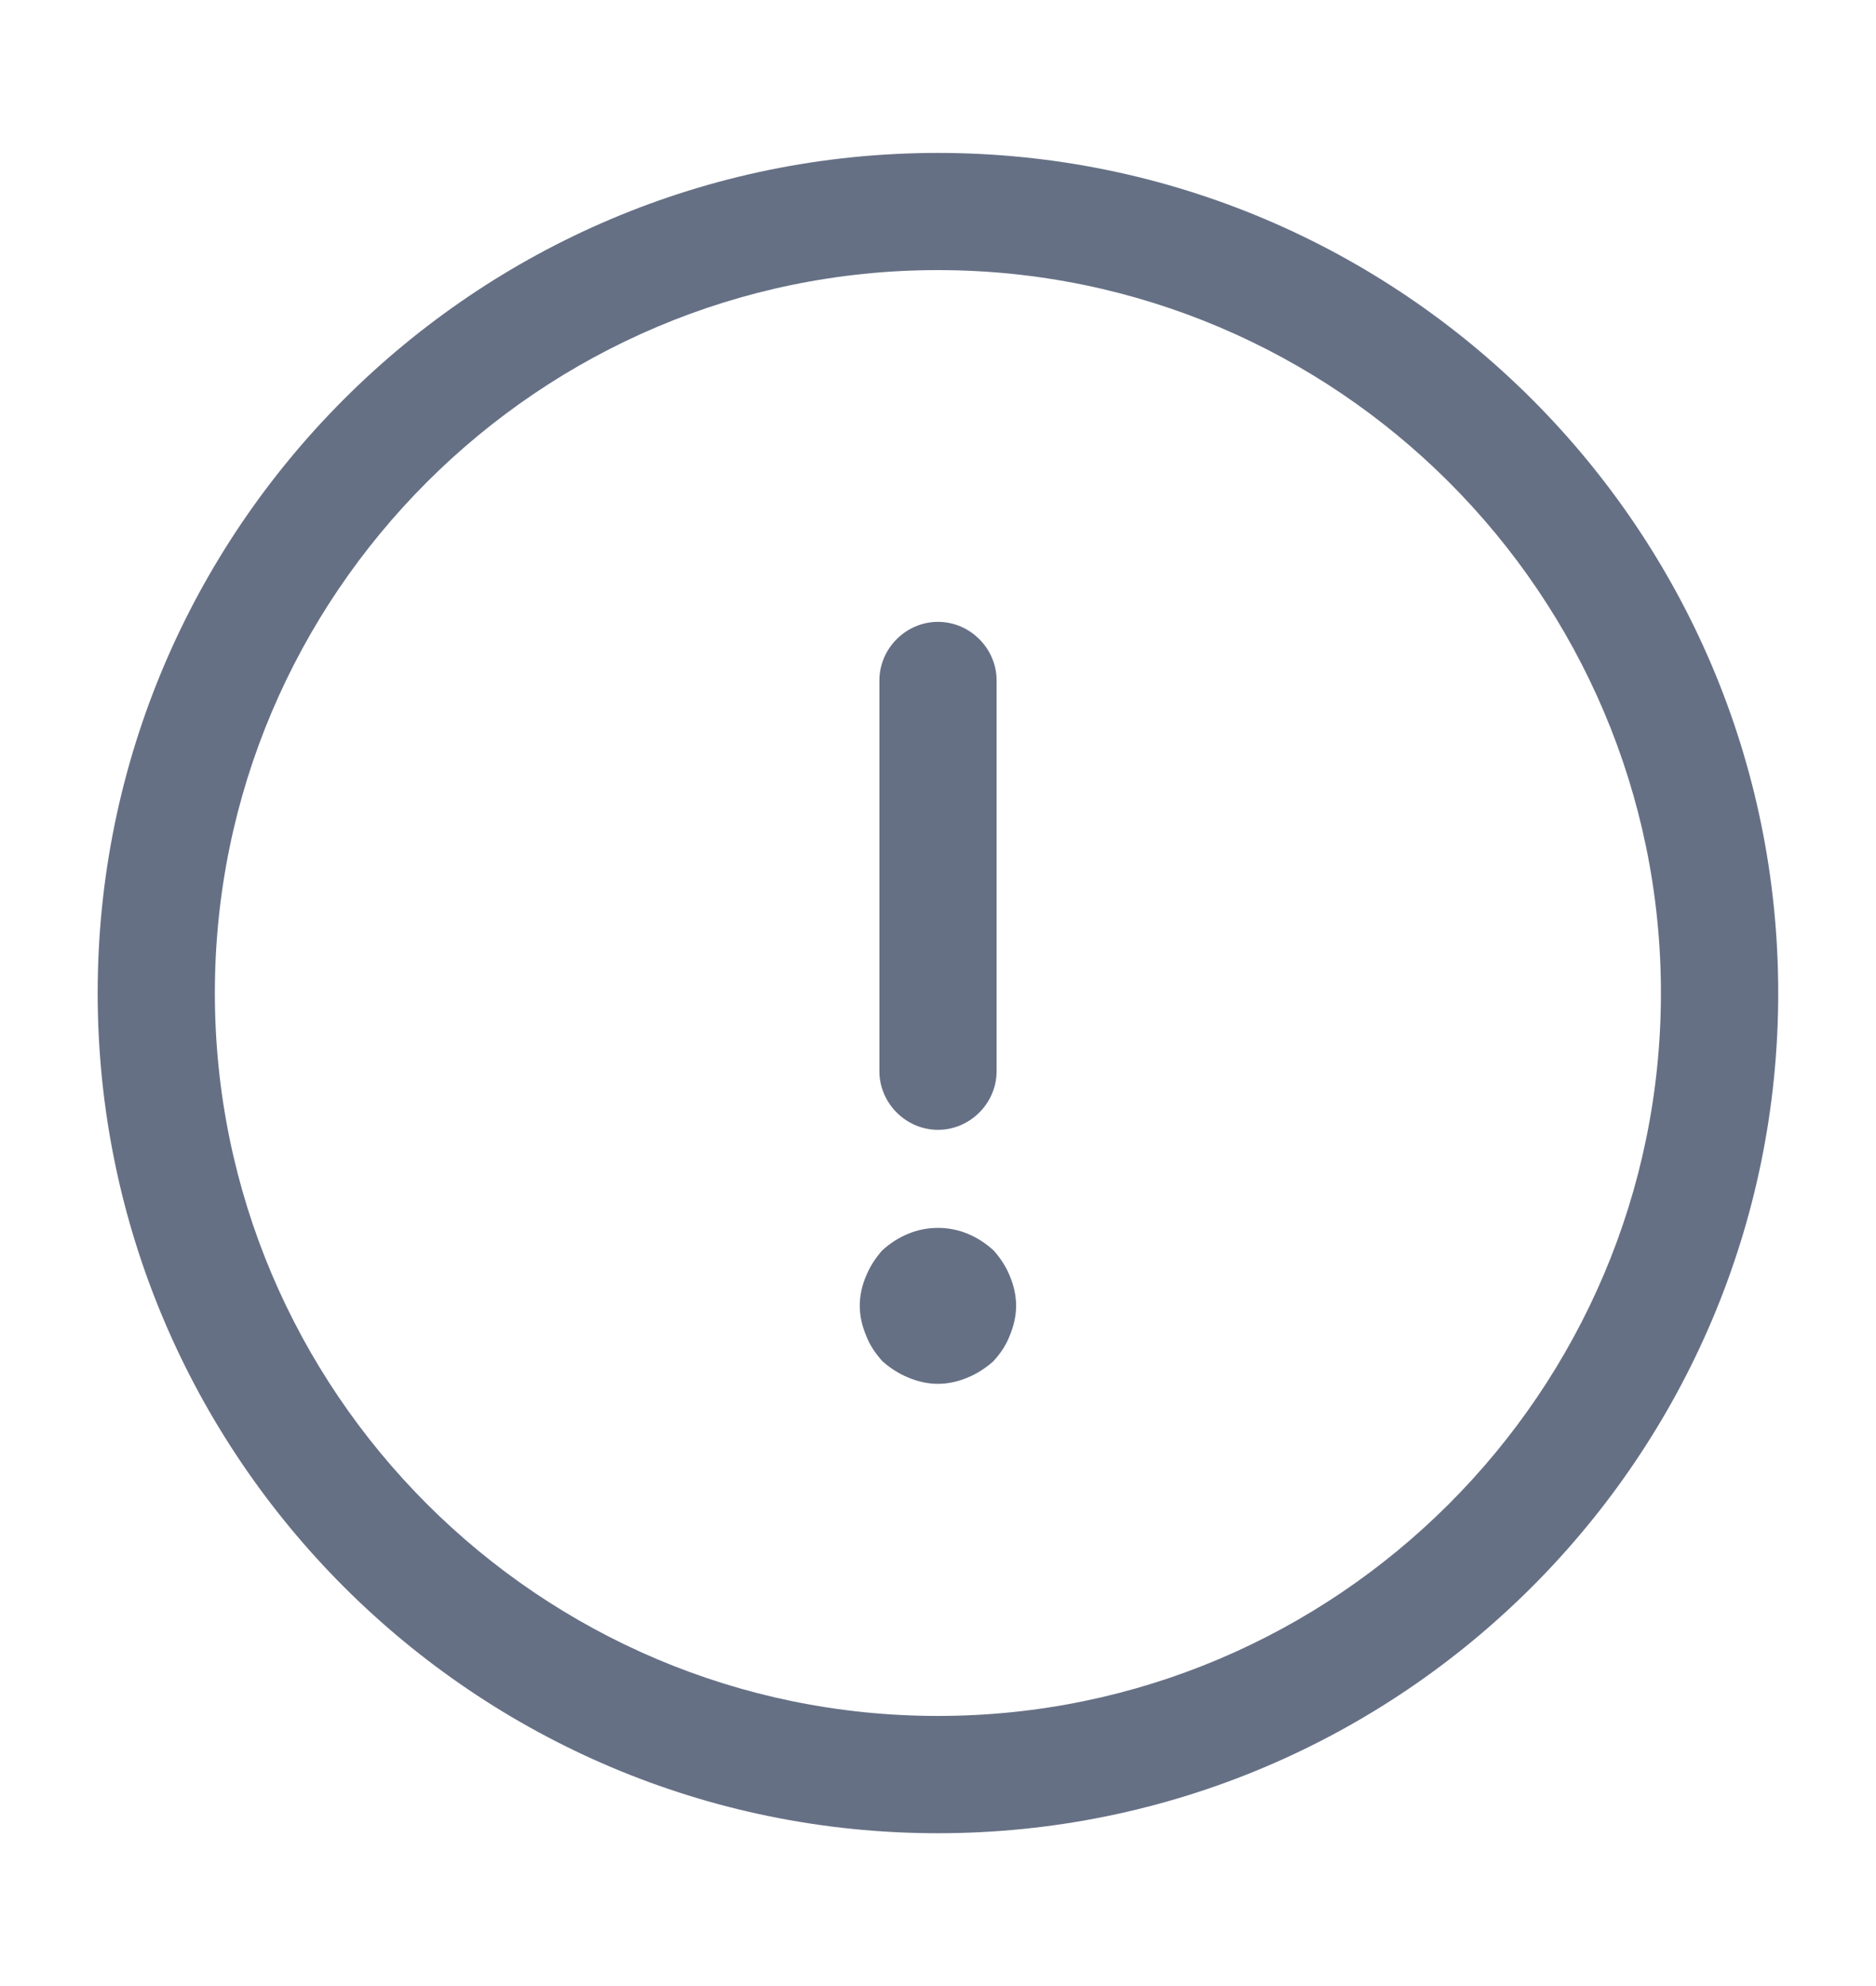 <svg width="17" height="18" viewBox="0 0 17 18" fill="none" xmlns="http://www.w3.org/2000/svg">
<path d="M8.499 16.615C4.299 16.615 0.885 13.201 0.885 9C0.885 4.8 4.299 1.386 8.499 1.386C12.7 1.386 16.114 4.8 16.114 9C16.114 13.201 12.7 16.615 8.499 16.615ZM8.499 2.448C4.887 2.448 1.947 5.388 1.947 9C1.947 12.613 4.887 15.552 8.499 15.552C12.112 15.552 15.051 12.613 15.051 9C15.051 5.388 12.112 2.448 8.499 2.448Z" fill="#667085"/>
<path d="M8.5 10.24C8.21 10.24 7.969 9.999 7.969 9.709V6.167C7.969 5.877 8.21 5.636 8.5 5.636C8.79 5.636 9.031 5.877 9.031 6.167V9.709C9.031 9.999 8.79 10.24 8.5 10.24Z" fill="#667085"/>
<path d="M8.499 12.542C8.407 12.542 8.315 12.521 8.23 12.485C8.145 12.45 8.067 12.4 7.996 12.337C7.933 12.266 7.883 12.195 7.848 12.103C7.812 12.018 7.791 11.926 7.791 11.834C7.791 11.742 7.812 11.649 7.848 11.565C7.883 11.479 7.933 11.402 7.996 11.331C8.067 11.267 8.145 11.217 8.23 11.182C8.4 11.111 8.599 11.111 8.769 11.182C8.854 11.217 8.931 11.267 9.002 11.331C9.066 11.402 9.116 11.479 9.151 11.565C9.186 11.649 9.208 11.742 9.208 11.834C9.208 11.926 9.186 12.018 9.151 12.103C9.116 12.195 9.066 12.266 9.002 12.337C8.931 12.4 8.854 12.45 8.769 12.485C8.684 12.521 8.591 12.542 8.499 12.542Z" fill="#667085"/>
</svg>
